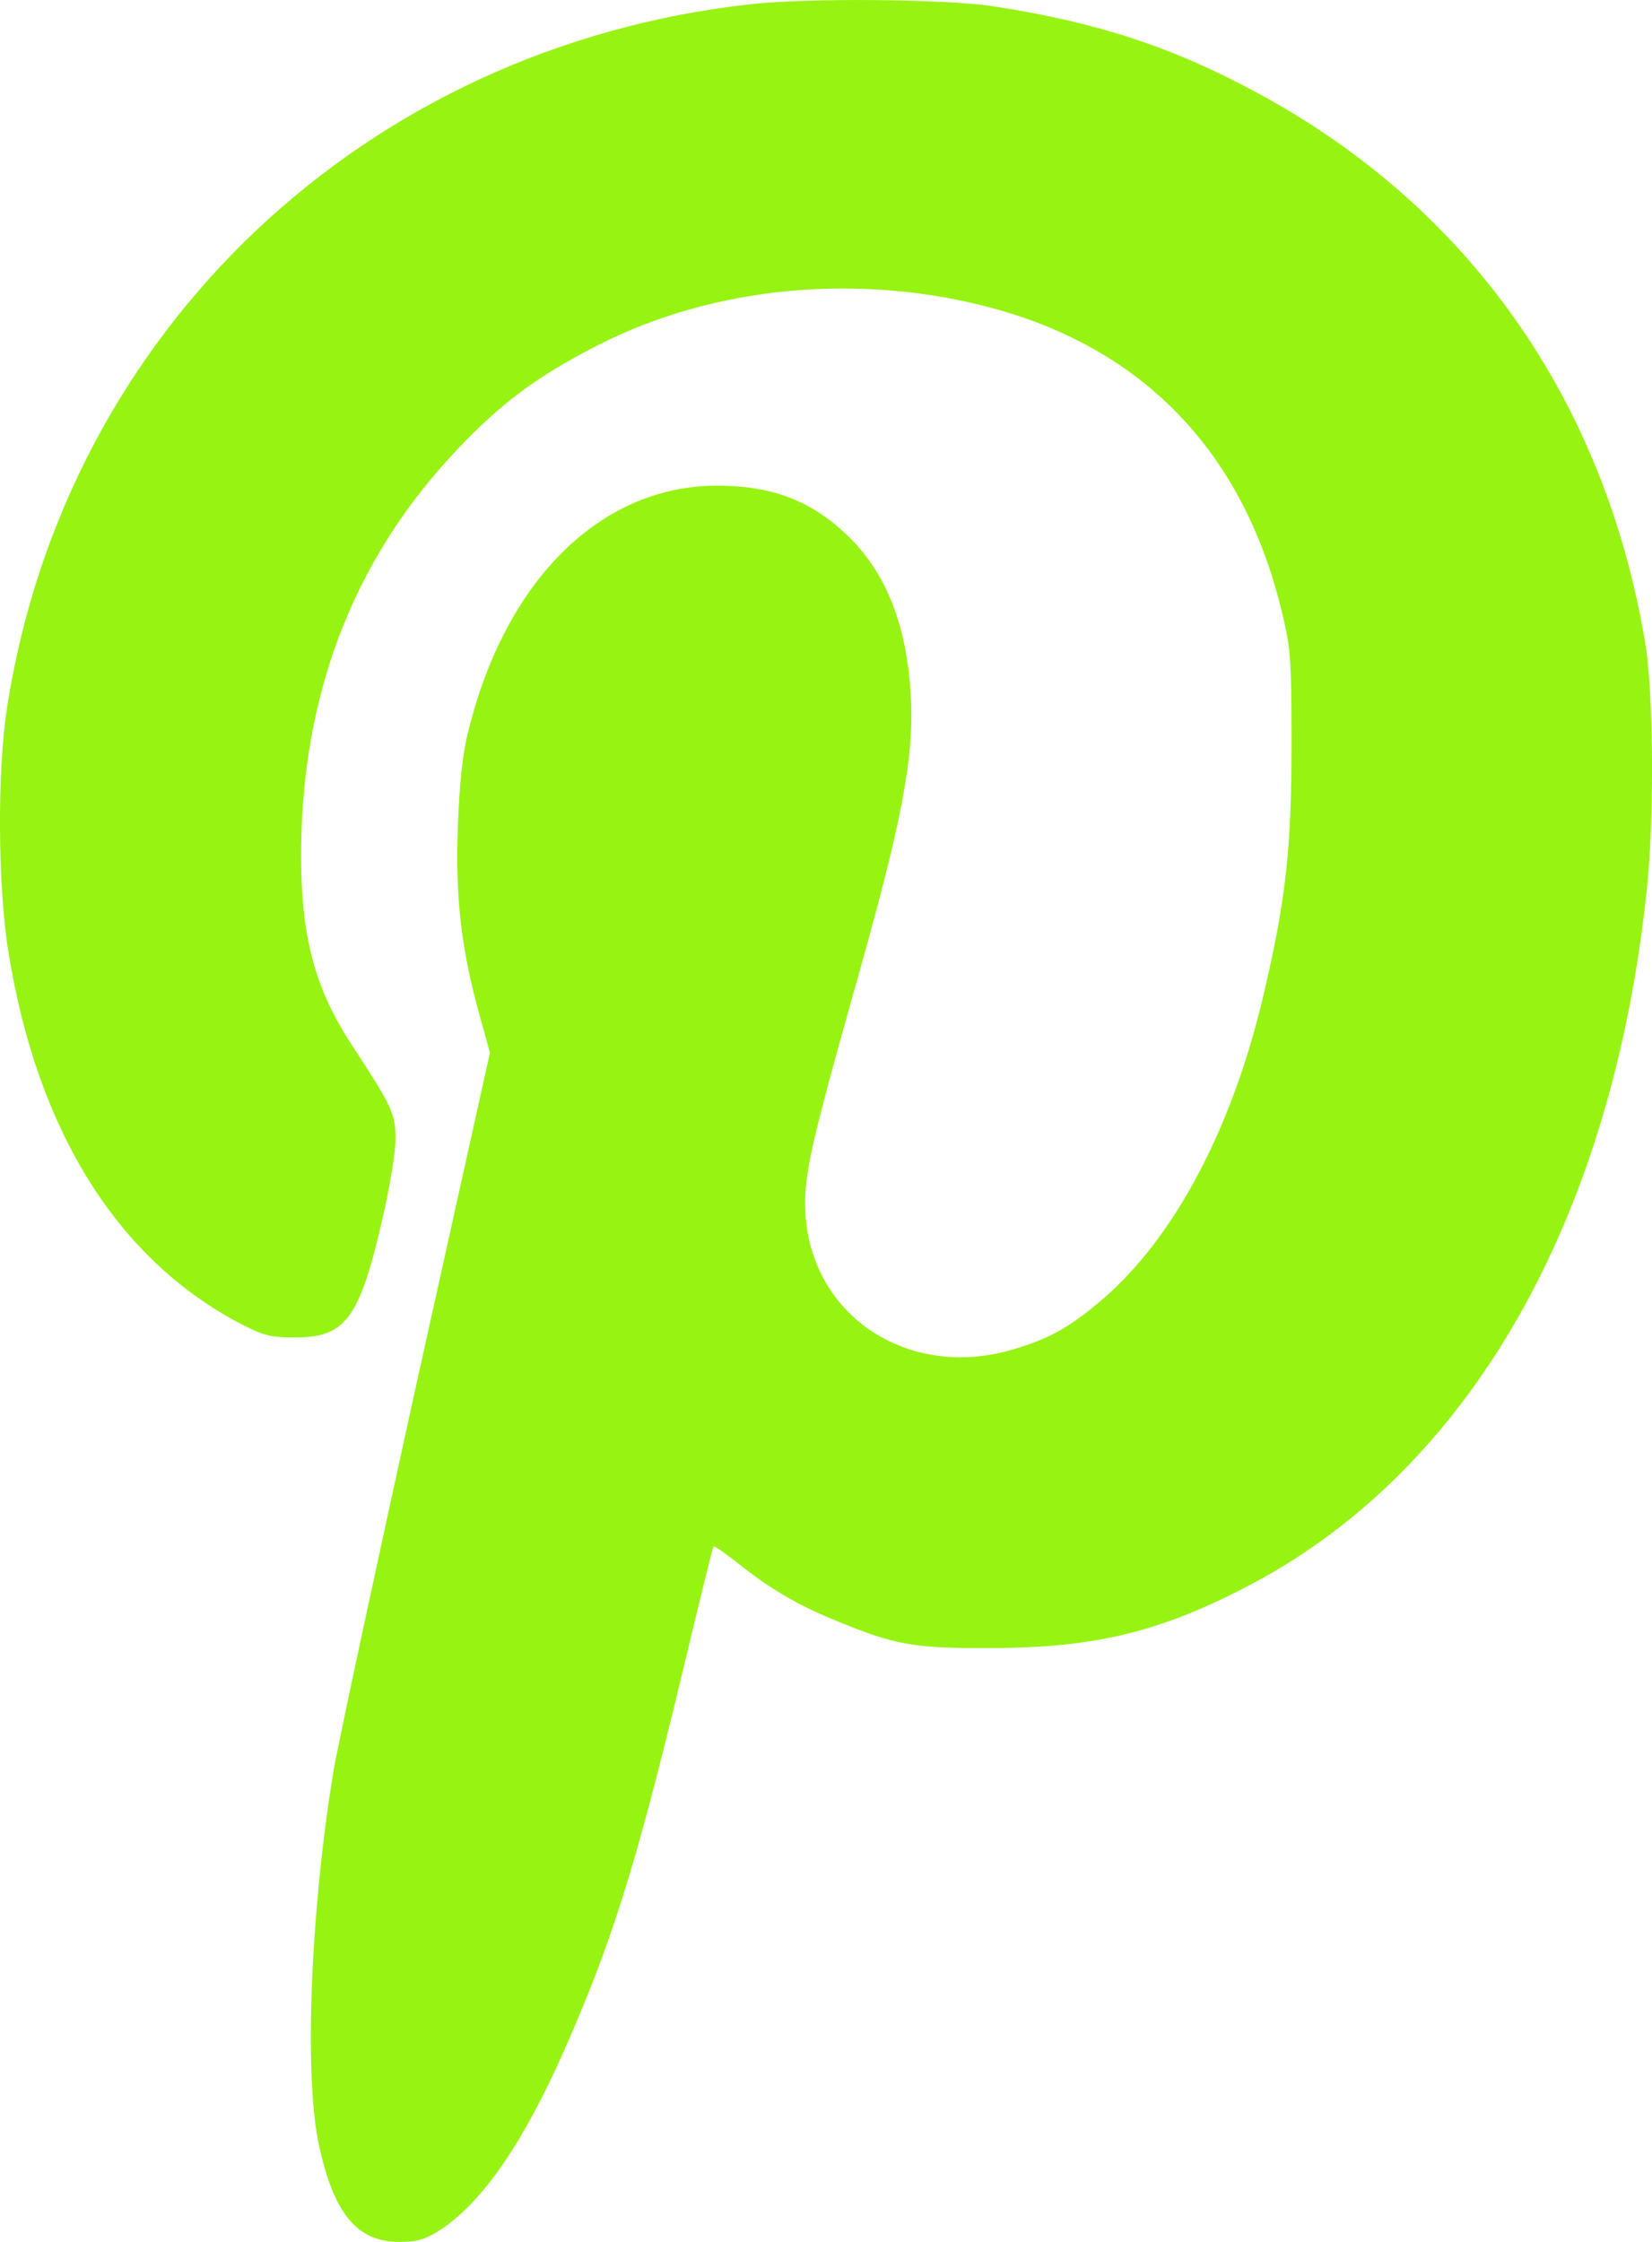 <svg width="14" height="19" viewBox="0 0 14 19" fill="none" xmlns="http://www.w3.org/2000/svg">
<path d="M6.357 0.036C3.094 0.4 0.558 2.798 0.061 5.99C-0.026 6.536 -0.019 7.534 0.075 8.091C0.318 9.572 0.979 10.641 1.992 11.194C2.221 11.316 2.28 11.335 2.499 11.335C2.927 11.335 3.046 11.179 3.24 10.333C3.303 10.066 3.352 9.761 3.352 9.654C3.352 9.435 3.32 9.375 2.986 8.863C2.642 8.34 2.531 7.868 2.555 7.048C2.597 5.782 3.035 4.698 3.866 3.819C4.242 3.418 4.559 3.184 5.07 2.924C6.051 2.423 7.289 2.308 8.413 2.612C9.686 2.957 10.521 3.822 10.851 5.136C10.938 5.485 10.945 5.556 10.945 6.306C10.945 7.182 10.9 7.601 10.719 8.384C10.454 9.546 9.957 10.489 9.334 11.02C9.067 11.246 8.9 11.342 8.6 11.432C7.679 11.714 6.826 11.123 6.823 10.203C6.823 9.925 6.889 9.639 7.226 8.44C7.647 6.959 7.752 6.417 7.717 5.864C7.679 5.303 7.519 4.884 7.216 4.572C6.9 4.253 6.562 4.116 6.072 4.116C5.098 4.119 4.294 4.902 3.974 6.176C3.919 6.387 3.894 6.628 3.88 7.015C3.859 7.612 3.908 8.043 4.065 8.607L4.152 8.922L3.522 11.762C3.178 13.325 2.865 14.783 2.826 15.01C2.632 16.19 2.576 17.578 2.701 18.169C2.826 18.759 3.025 19 3.383 19C3.539 19 3.609 18.978 3.741 18.892C4.096 18.651 4.43 18.165 4.774 17.393C5.185 16.465 5.386 15.819 5.766 14.245C5.915 13.625 6.04 13.109 6.047 13.106C6.051 13.098 6.138 13.158 6.242 13.239C6.51 13.454 6.74 13.592 7.053 13.722C7.581 13.941 7.727 13.97 8.392 13.967C9.279 13.967 9.842 13.829 10.601 13.428C12.461 12.445 13.665 10.333 13.957 7.53C14.02 6.937 14.013 5.871 13.943 5.452C13.599 3.388 12.447 1.755 10.66 0.79C9.929 0.393 9.282 0.185 8.402 0.051C7.999 -0.008 6.844 -0.019 6.357 0.036Z" fill="#97F312"/>
</svg>
